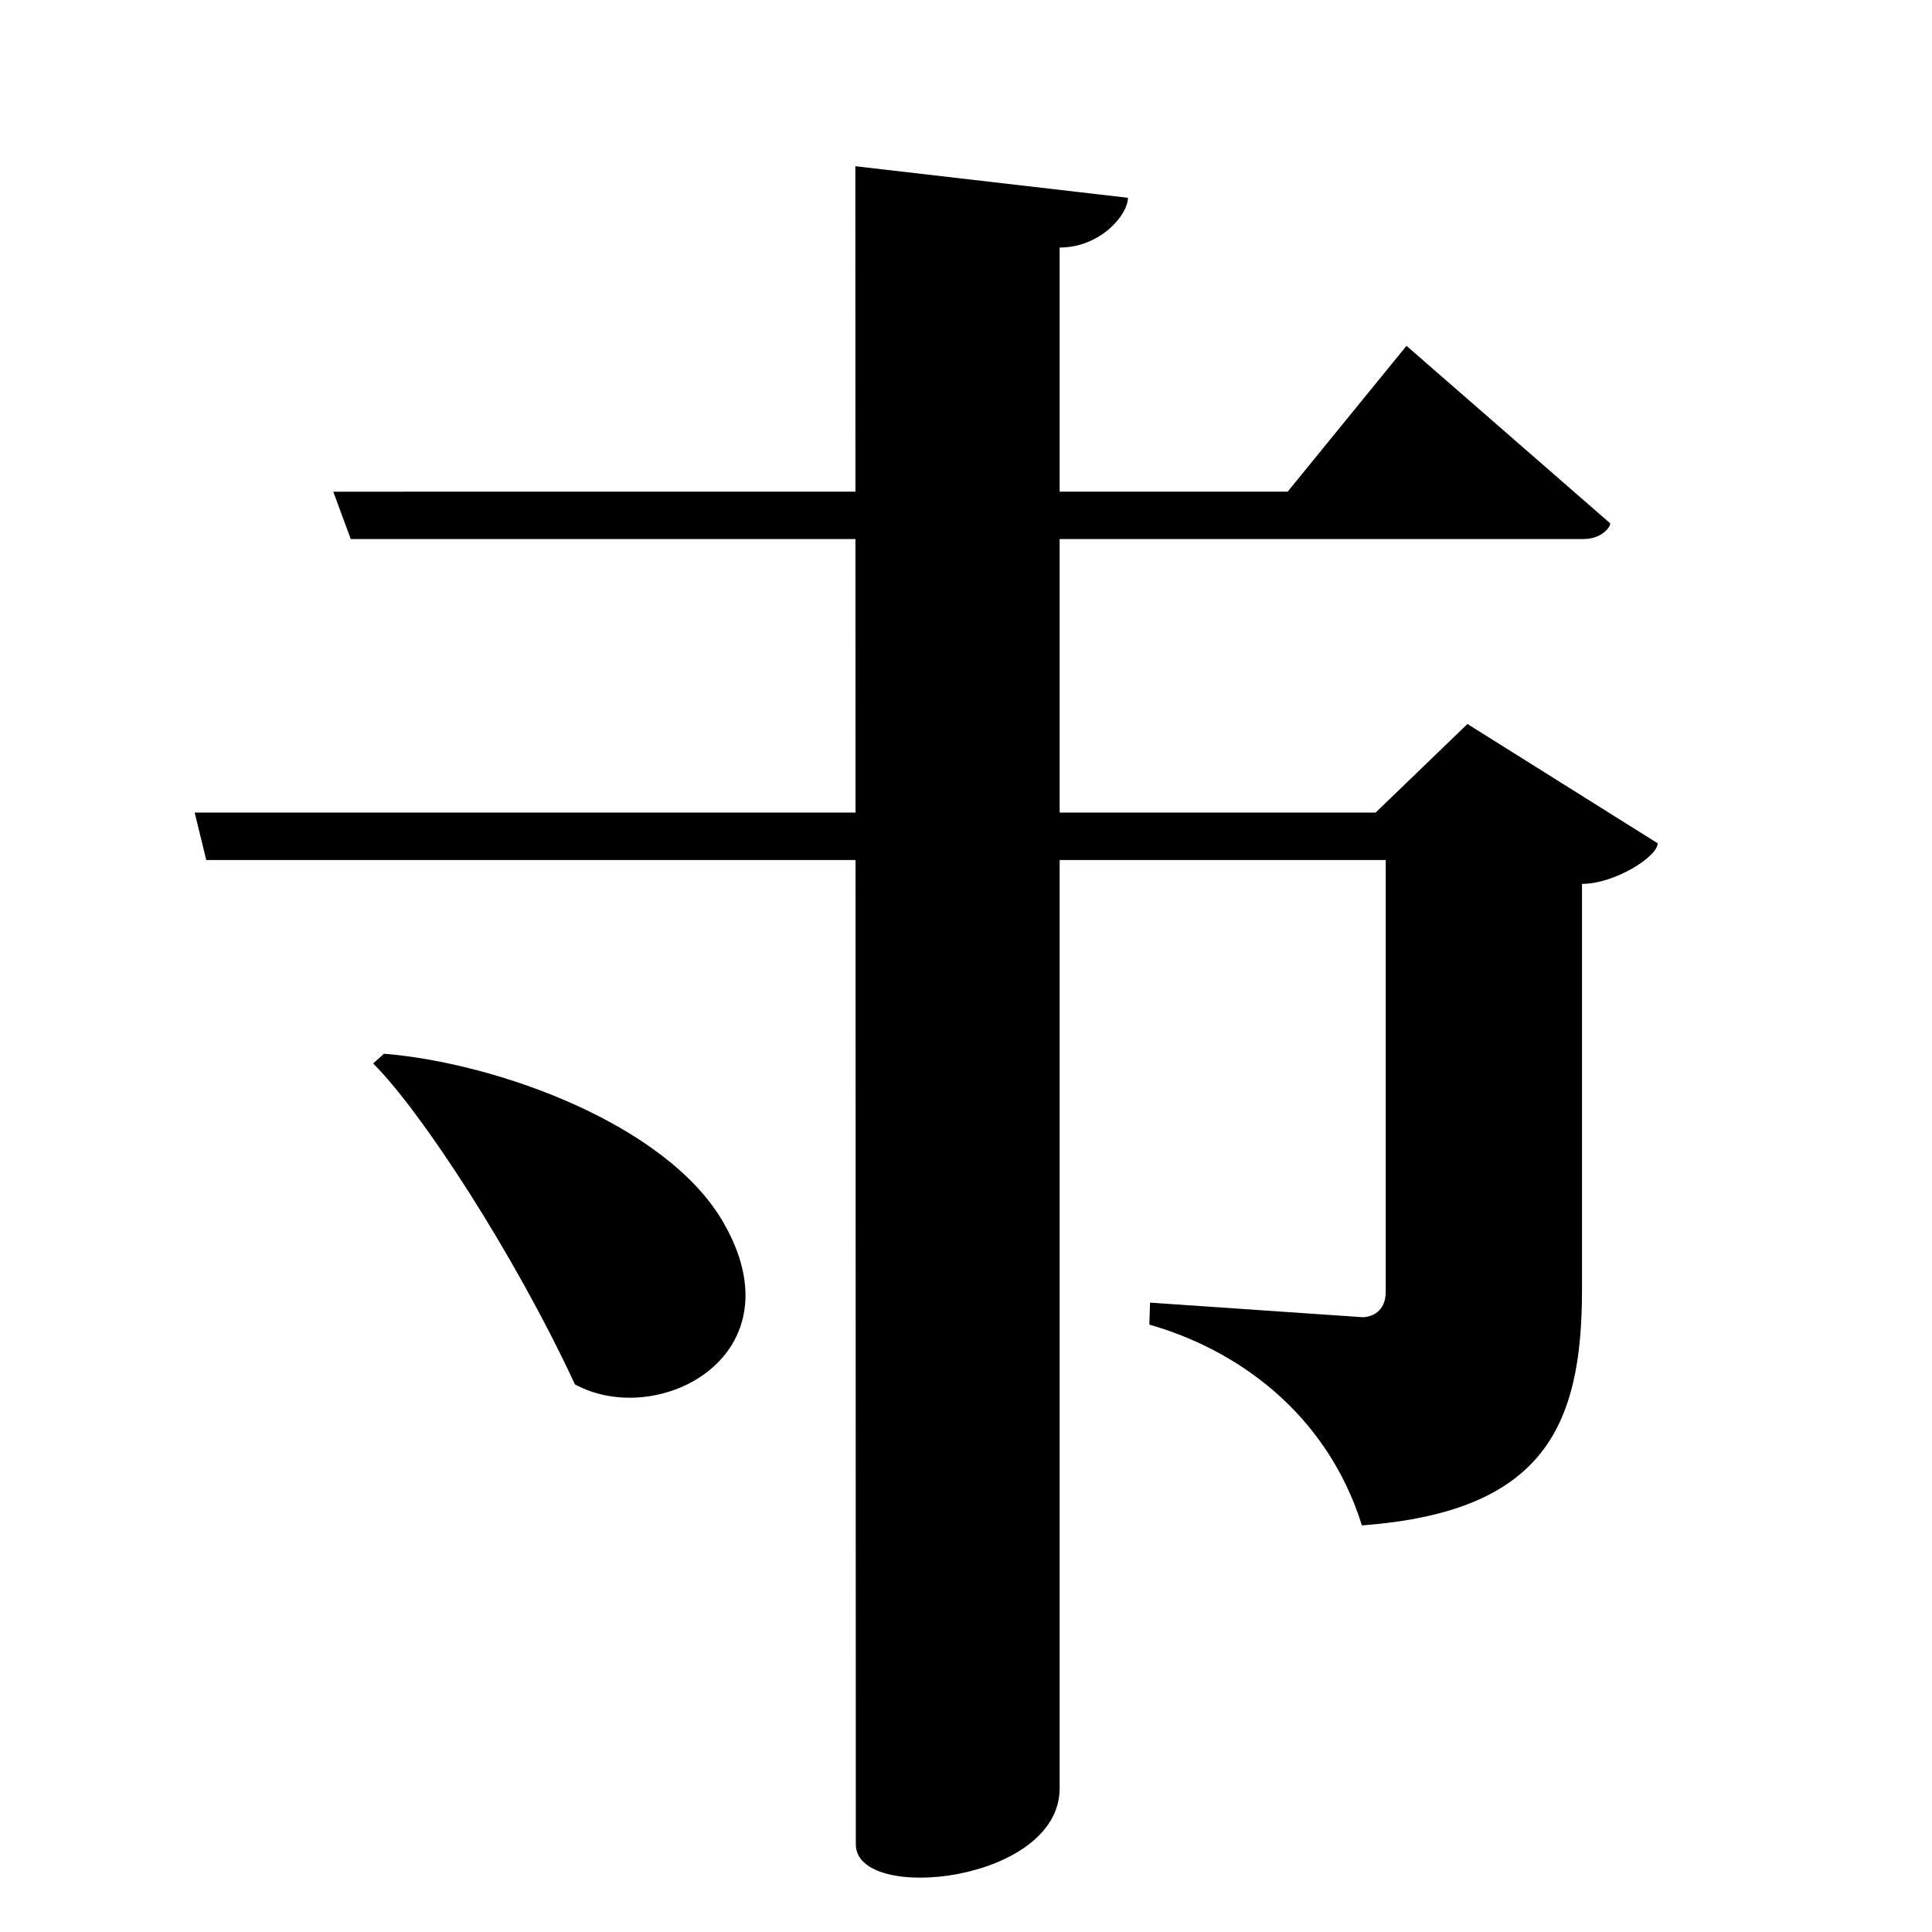 <?xml version="1.0" encoding="UTF-8" standalone="no"?>
<svg viewBox="0 0 2000 2000" version="1.1" xmlns="http://www.w3.org/2000/svg" xmlns:sodipodi="http://sodipodi.sourceforge.net/DTD/sodipodi-0.dtd">
	
      <path id="path1657" d="m 1519.103,749.48 -95.1,91.71 H 201.516 l 12,49.09 H 1434.503 v 446.98 c 0,21.03 -15.132,26.119 -23.71,26.31 l -220.277,-15.09 -0.713,22.75 c 88.2,25.13 182.713,89.25 220.077,207.85 187.5,-14.02 227.8,-101.6 227.8,-243.6 V 915 c 33.56,0 78.32,-28.04 78.32,-42.05 z" sodipodi:nodetypes="cccccsscccsccc"></path>
      <path sodipodi:nodetypes="cssccc" d="m 885.449,172.07 0.49,1737.23 c 0.017,61.739 211.01,39.35 211.01,-58.041 V 256.25 c 42.02,0 70.662,-33.68 70.682,-51.51 z" id="path1659"></path>
      <path sodipodi:nodetypes="ccscccc" id="path1663" d="M 345,508.99 363.08,558 H 1639.631 c 16.85,0 27.229,-11.08 27.229,-16.26 L 1456,358 1333,508.939 Z"></path>
      <path sodipodi:nodetypes="ccccc" d="m 386.267,1100.9 c 49.66,49.31 146,196.8 208.9,332.2 86.21,47.03 234.5,-30.05 152.8,-169.1 -58.77,-100 -232.1,-163.4 -350.4,-173.2 z" id="path1667"></path>
    
</svg>
